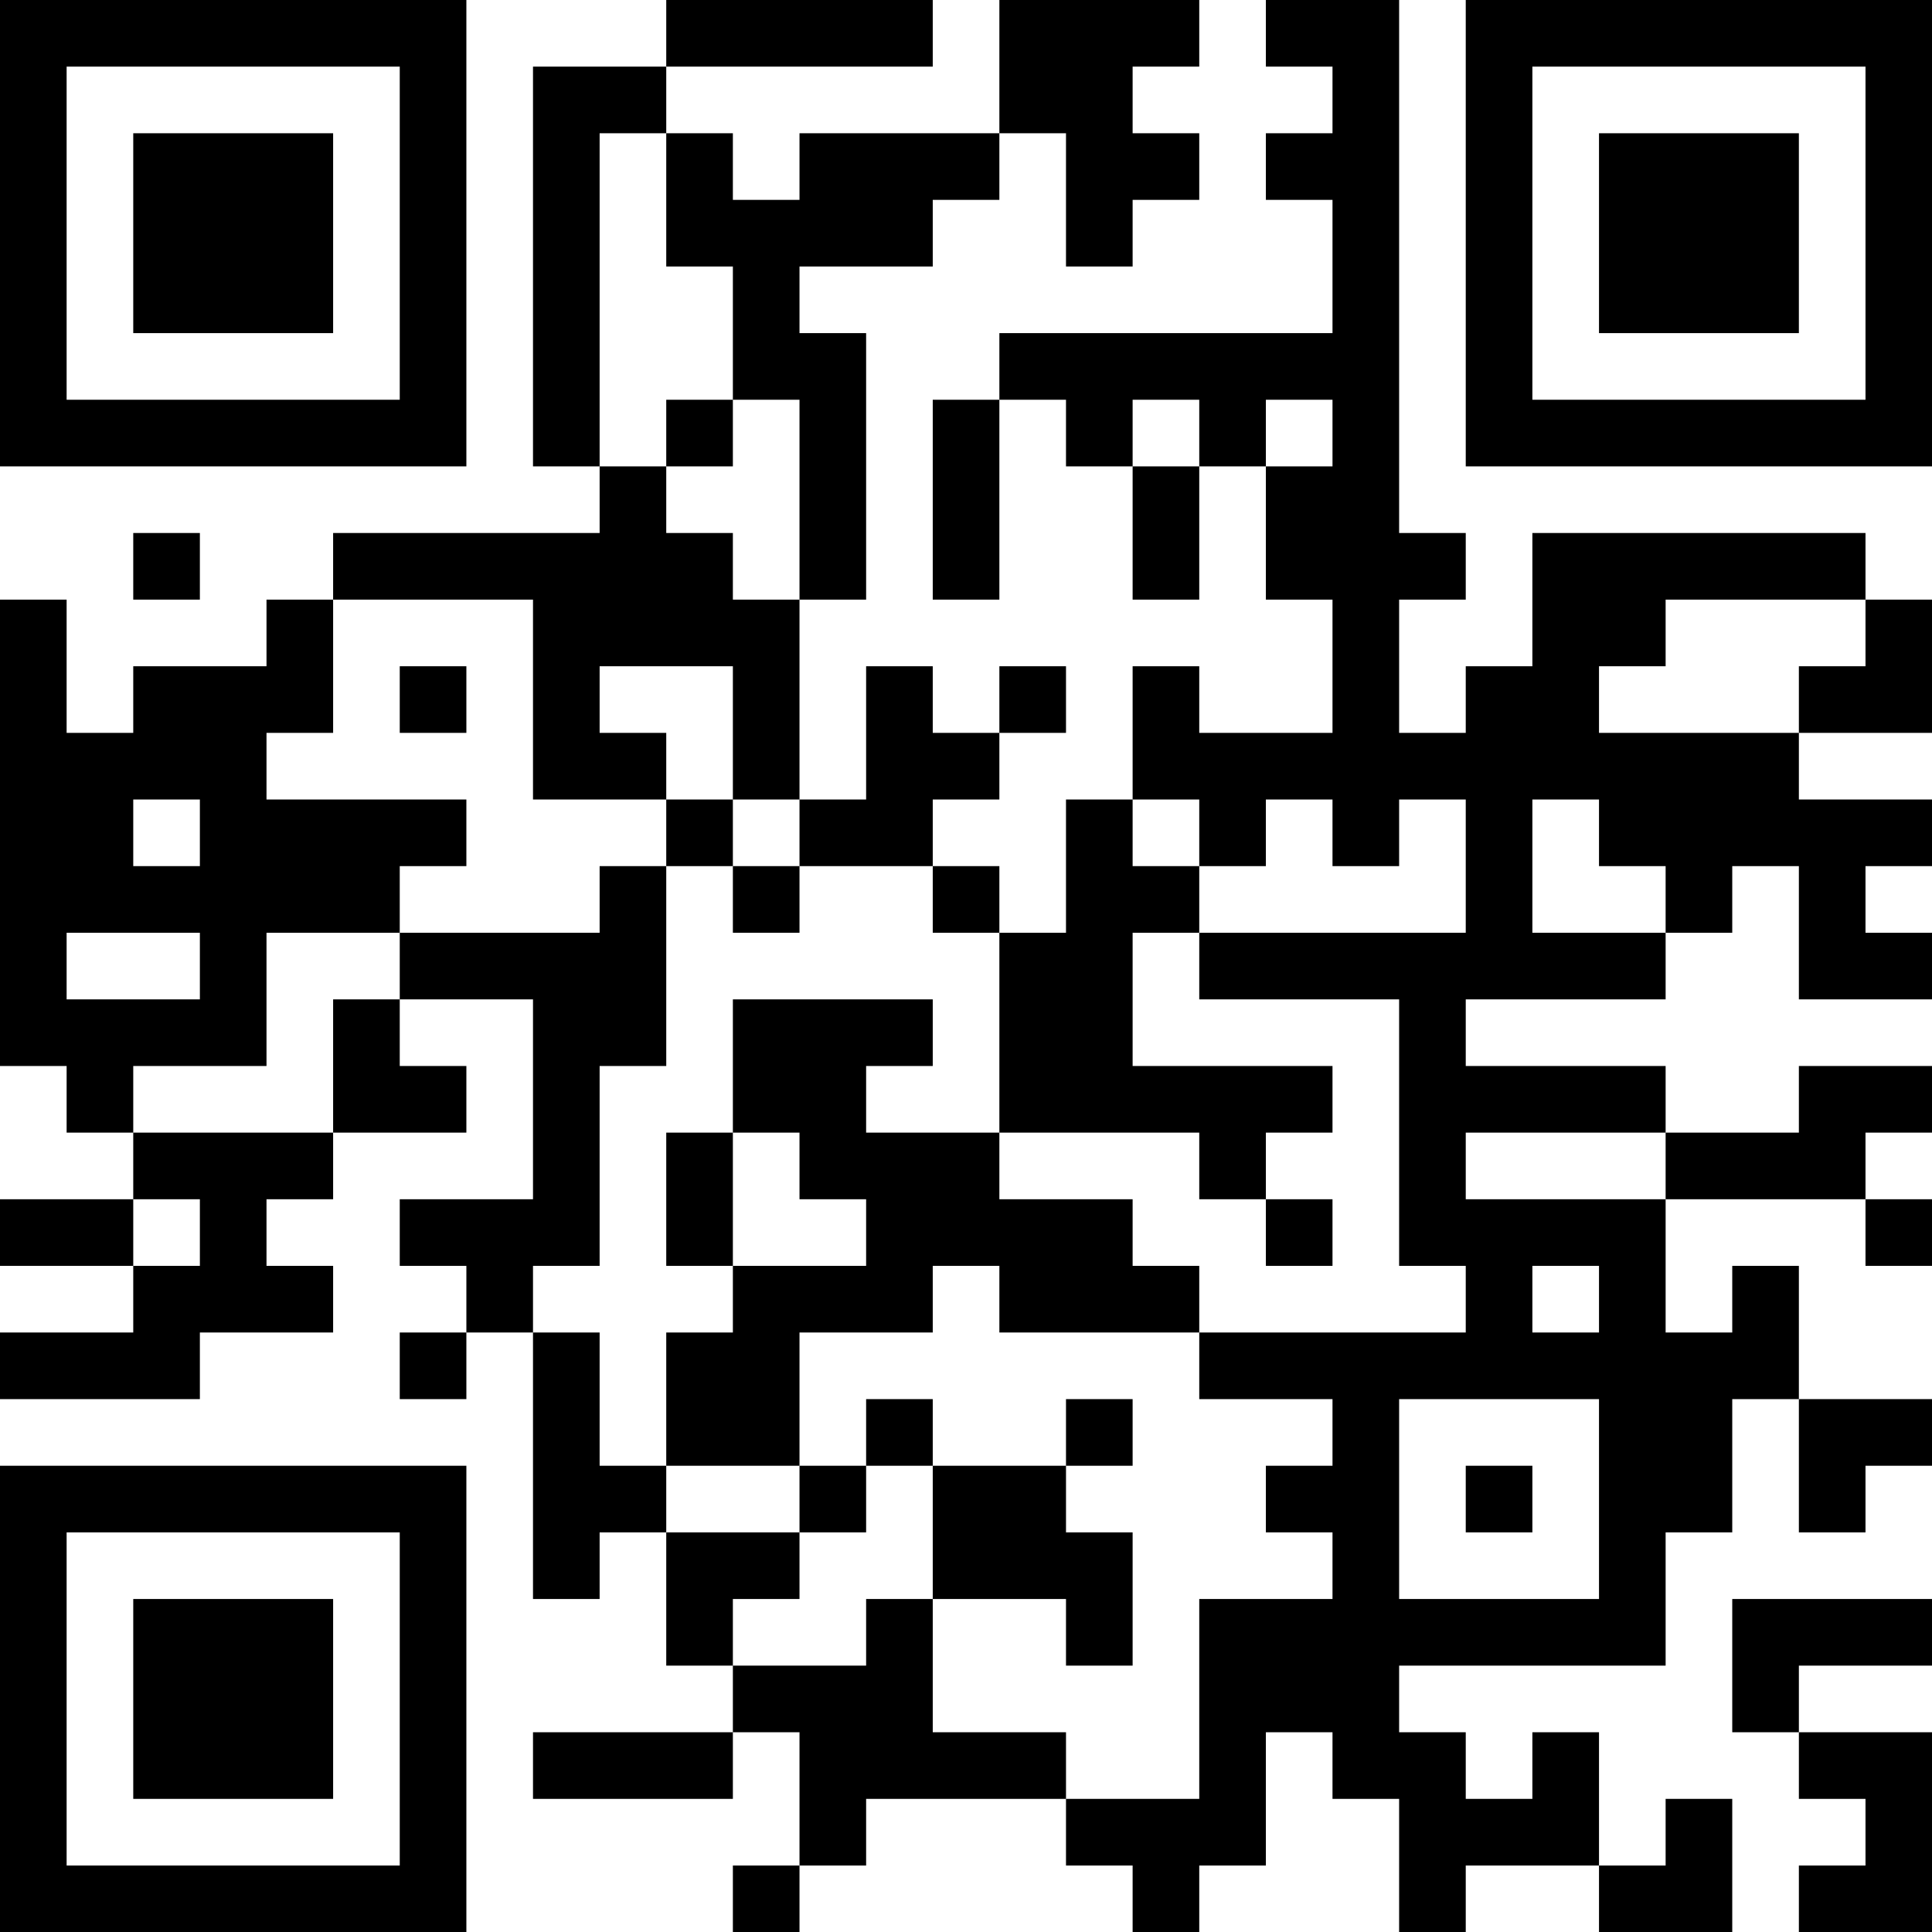 <?xml version="1.0" encoding="UTF-8"?>
<svg xmlns="http://www.w3.org/2000/svg" version="1.1" width="200" height="200" viewBox="0 0 200 200"><rect x="0" y="0" width="200" height="200" fill="#ffffff"/><g transform="scale(6.897)"><g transform="translate(0,0)"><path fill-rule="evenodd" d="M10 0L10 1L8 1L8 7L9 7L9 8L5 8L5 9L4 9L4 10L2 10L2 11L1 11L1 9L0 9L0 16L1 16L1 17L2 17L2 18L0 18L0 19L2 19L2 20L0 20L0 21L3 21L3 20L5 20L5 19L4 19L4 18L5 18L5 17L7 17L7 16L6 16L6 15L8 15L8 18L6 18L6 19L7 19L7 20L6 20L6 21L7 21L7 20L8 20L8 24L9 24L9 23L10 23L10 25L11 25L11 26L8 26L8 27L11 27L11 26L12 26L12 28L11 28L11 29L12 29L12 28L13 28L13 27L16 27L16 28L17 28L17 29L18 29L18 28L19 28L19 26L20 26L20 27L21 27L21 29L22 29L22 28L24 28L24 29L26 29L26 27L25 27L25 28L24 28L24 26L23 26L23 27L22 27L22 26L21 26L21 25L25 25L25 23L26 23L26 21L27 21L27 23L28 23L28 22L29 22L29 21L27 21L27 19L26 19L26 20L25 20L25 18L28 18L28 19L29 19L29 18L28 18L28 17L29 17L29 16L27 16L27 17L25 17L25 16L22 16L22 15L25 15L25 14L26 14L26 13L27 13L27 15L29 15L29 14L28 14L28 13L29 13L29 12L27 12L27 11L29 11L29 9L28 9L28 8L23 8L23 10L22 10L22 11L21 11L21 9L22 9L22 8L21 8L21 0L19 0L19 1L20 1L20 2L19 2L19 3L20 3L20 5L15 5L15 6L14 6L14 9L15 9L15 6L16 6L16 7L17 7L17 9L18 9L18 7L19 7L19 9L20 9L20 11L18 11L18 10L17 10L17 12L16 12L16 14L15 14L15 13L14 13L14 12L15 12L15 11L16 11L16 10L15 10L15 11L14 11L14 10L13 10L13 12L12 12L12 9L13 9L13 5L12 5L12 4L14 4L14 3L15 3L15 2L16 2L16 4L17 4L17 3L18 3L18 2L17 2L17 1L18 1L18 0L15 0L15 2L12 2L12 3L11 3L11 2L10 2L10 1L14 1L14 0ZM9 2L9 7L10 7L10 8L11 8L11 9L12 9L12 6L11 6L11 4L10 4L10 2ZM10 6L10 7L11 7L11 6ZM17 6L17 7L18 7L18 6ZM19 6L19 7L20 7L20 6ZM2 8L2 9L3 9L3 8ZM5 9L5 11L4 11L4 12L7 12L7 13L6 13L6 14L4 14L4 16L2 16L2 17L5 17L5 15L6 15L6 14L9 14L9 13L10 13L10 16L9 16L9 19L8 19L8 20L9 20L9 22L10 22L10 23L12 23L12 24L11 24L11 25L13 25L13 24L14 24L14 26L16 26L16 27L18 27L18 24L20 24L20 23L19 23L19 22L20 22L20 21L18 21L18 20L22 20L22 19L21 19L21 15L18 15L18 14L22 14L22 12L21 12L21 13L20 13L20 12L19 12L19 13L18 13L18 12L17 12L17 13L18 13L18 14L17 14L17 16L20 16L20 17L19 17L19 18L18 18L18 17L15 17L15 14L14 14L14 13L12 13L12 12L11 12L11 10L9 10L9 11L10 11L10 12L8 12L8 9ZM25 9L25 10L24 10L24 11L27 11L27 10L28 10L28 9ZM6 10L6 11L7 11L7 10ZM2 12L2 13L3 13L3 12ZM10 12L10 13L11 13L11 14L12 14L12 13L11 13L11 12ZM23 12L23 14L25 14L25 13L24 13L24 12ZM1 14L1 15L3 15L3 14ZM11 15L11 17L10 17L10 19L11 19L11 20L10 20L10 22L12 22L12 23L13 23L13 22L14 22L14 24L16 24L16 25L17 25L17 23L16 23L16 22L17 22L17 21L16 21L16 22L14 22L14 21L13 21L13 22L12 22L12 20L14 20L14 19L15 19L15 20L18 20L18 19L17 19L17 18L15 18L15 17L13 17L13 16L14 16L14 15ZM11 17L11 19L13 19L13 18L12 18L12 17ZM22 17L22 18L25 18L25 17ZM2 18L2 19L3 19L3 18ZM19 18L19 19L20 19L20 18ZM23 19L23 20L24 20L24 19ZM21 21L21 24L24 24L24 21ZM22 22L22 23L23 23L23 22ZM26 24L26 26L27 26L27 27L28 27L28 28L27 28L27 29L29 29L29 26L27 26L27 25L29 25L29 24ZM0 0L0 7L7 7L7 0ZM1 1L1 6L6 6L6 1ZM2 2L2 5L5 5L5 2ZM22 0L22 7L29 7L29 0ZM23 1L23 6L28 6L28 1ZM24 2L24 5L27 5L27 2ZM0 22L0 29L7 29L7 22ZM1 23L1 28L6 28L6 23ZM2 24L2 27L5 27L5 24Z" fill="#000000"/></g></g></svg>
